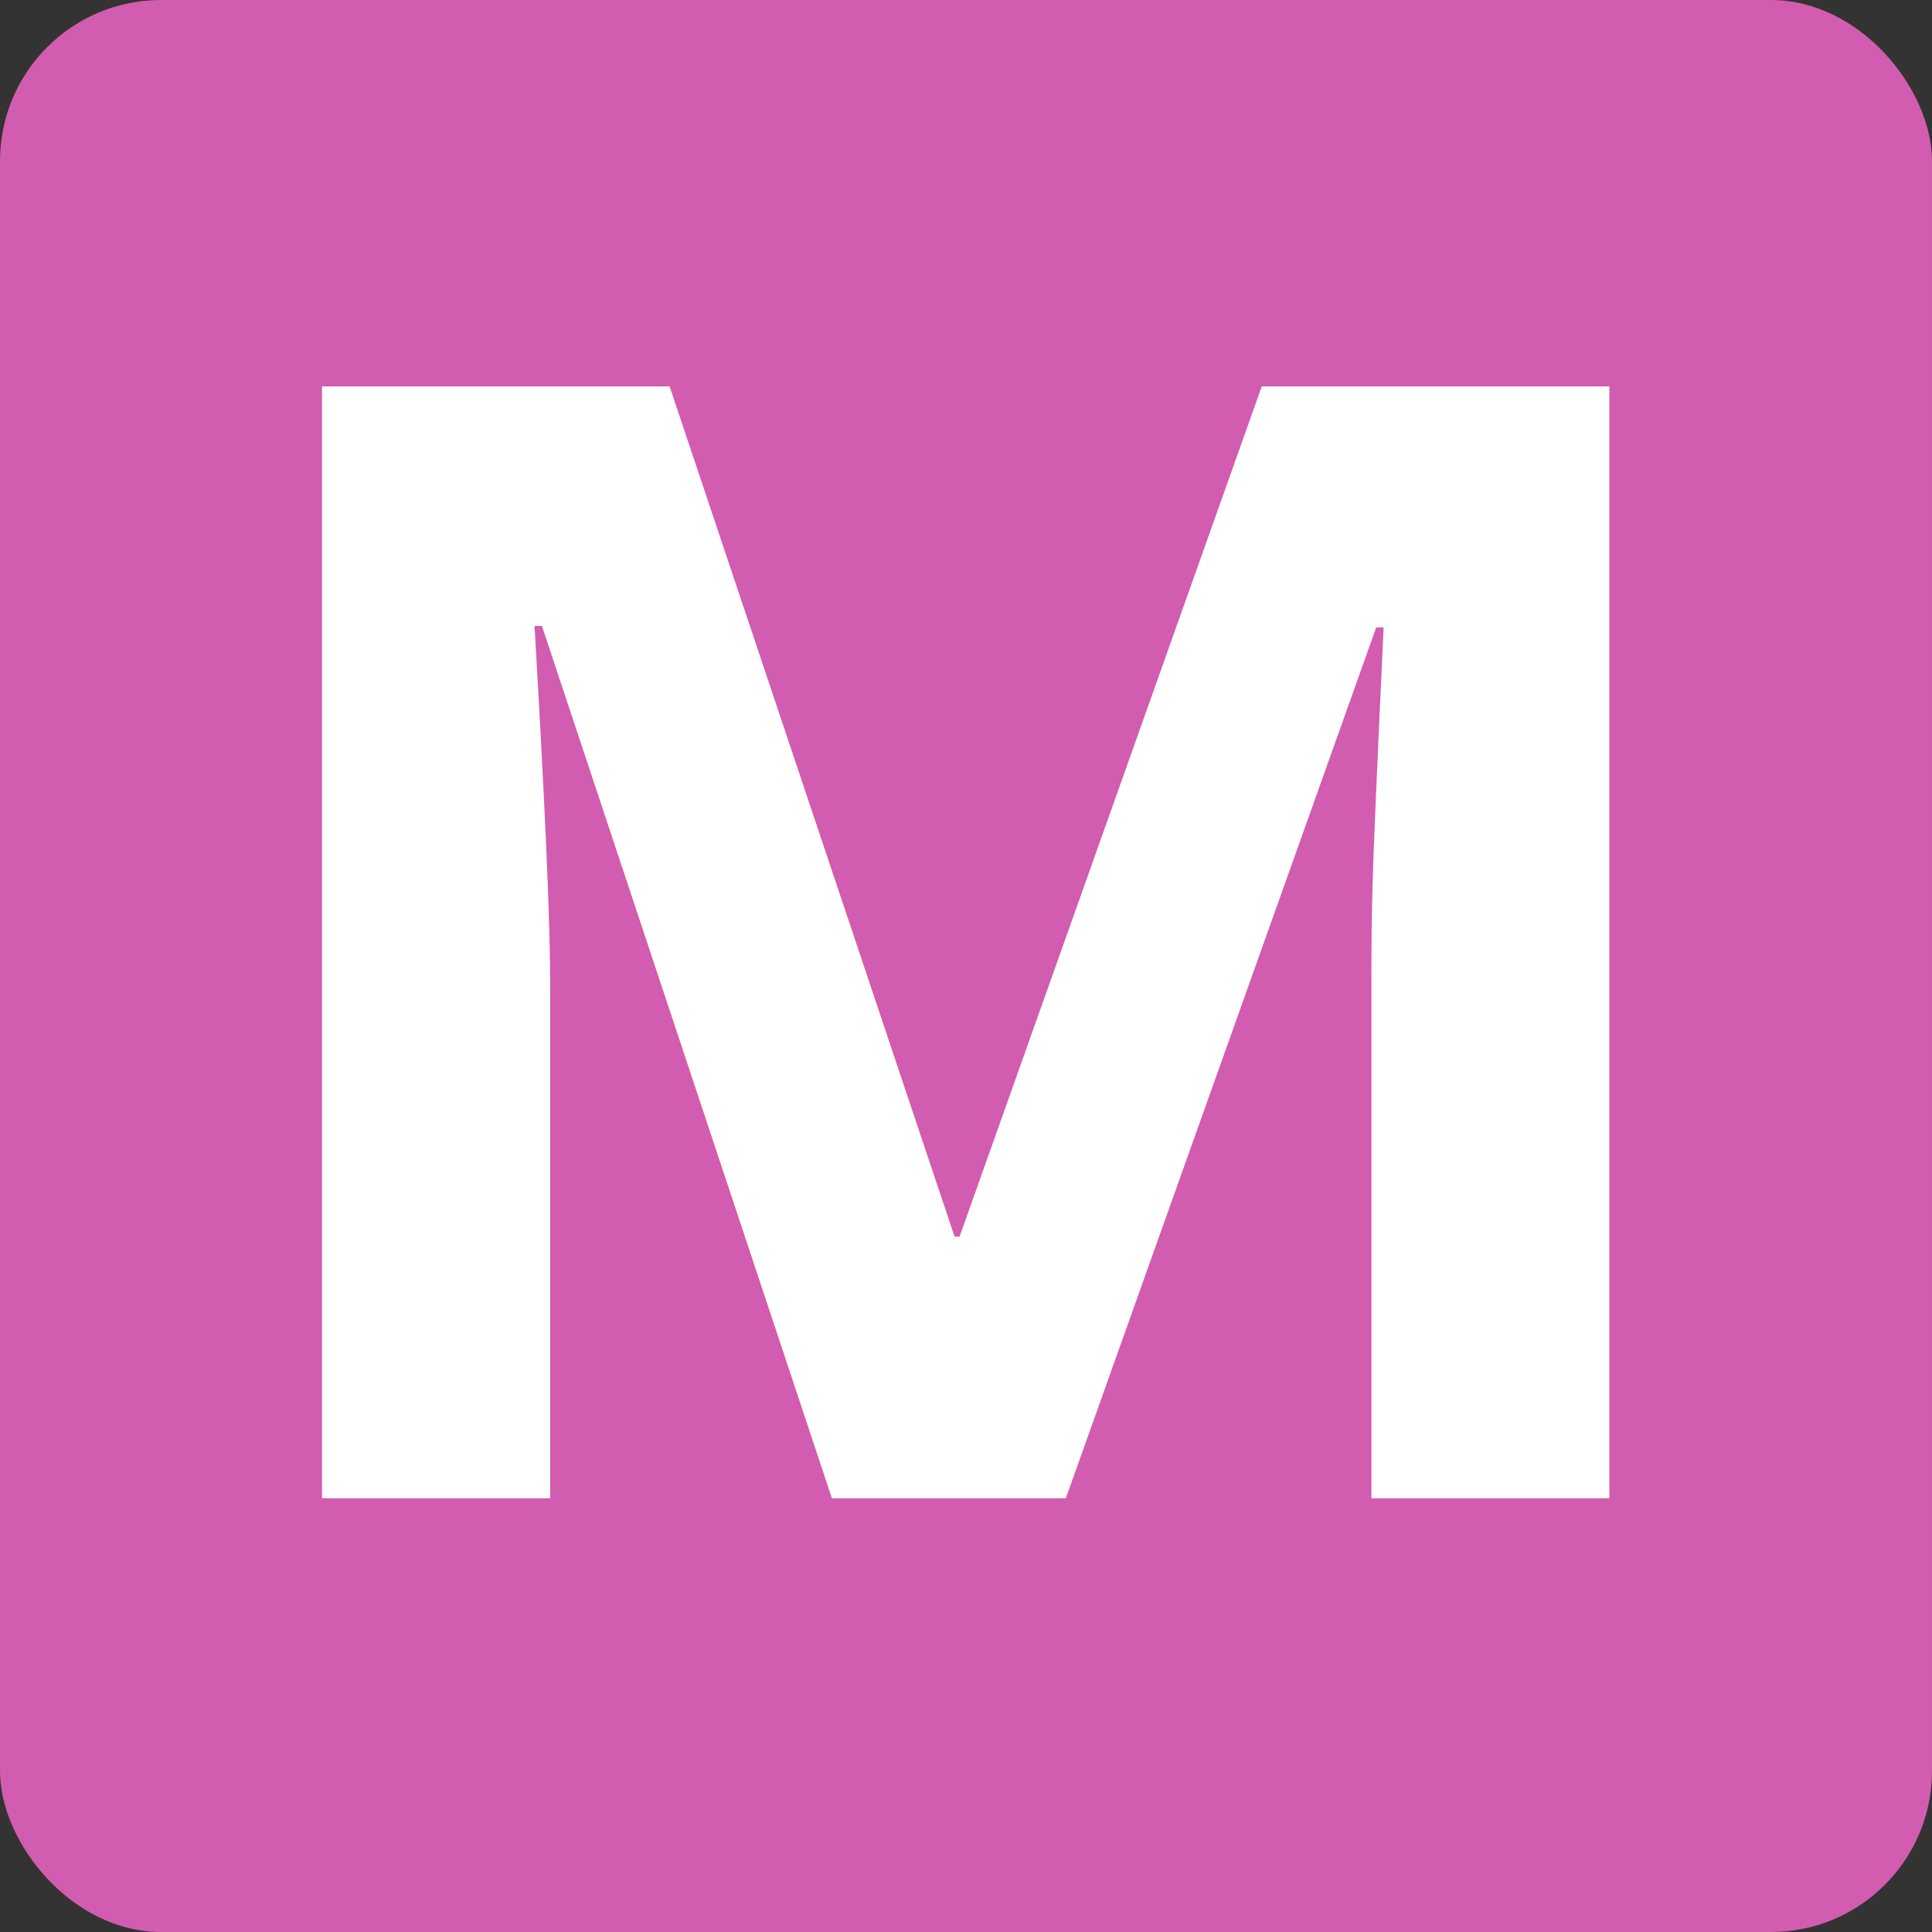 <svg xmlns="http://www.w3.org/2000/svg" width="12" height="12" viewBox="0 0 12 12">
  <rect x="0" y="0" width="12" height="12" fill="#333333" stroke="none"/>
  <g fill="none" fill-rule="evenodd">
    <rect width="12" height="12"/>
    <rect width="12" height="12" fill="#D25CB0" rx="1"/>
    <path fill="#FFFFFF" fill-rule="nonzero" d="M5.167,9.306 L3.366,3.888 L3.32,3.888 C3.385,4.99 3.417,5.726 3.417,6.094 L3.417,9.306 L2,9.306 L2,2.4 L4.159,2.4 L5.929,7.681 L5.96,7.681 L7.837,2.4 L9.996,2.4 L9.996,9.306 L8.518,9.306 L8.518,6.037 C8.518,5.883 8.52,5.705 8.525,5.504 C8.53,5.302 8.553,4.767 8.594,3.897 L8.548,3.897 L6.62,9.306 L5.167,9.306 Z"/>
  </g>
</svg>
